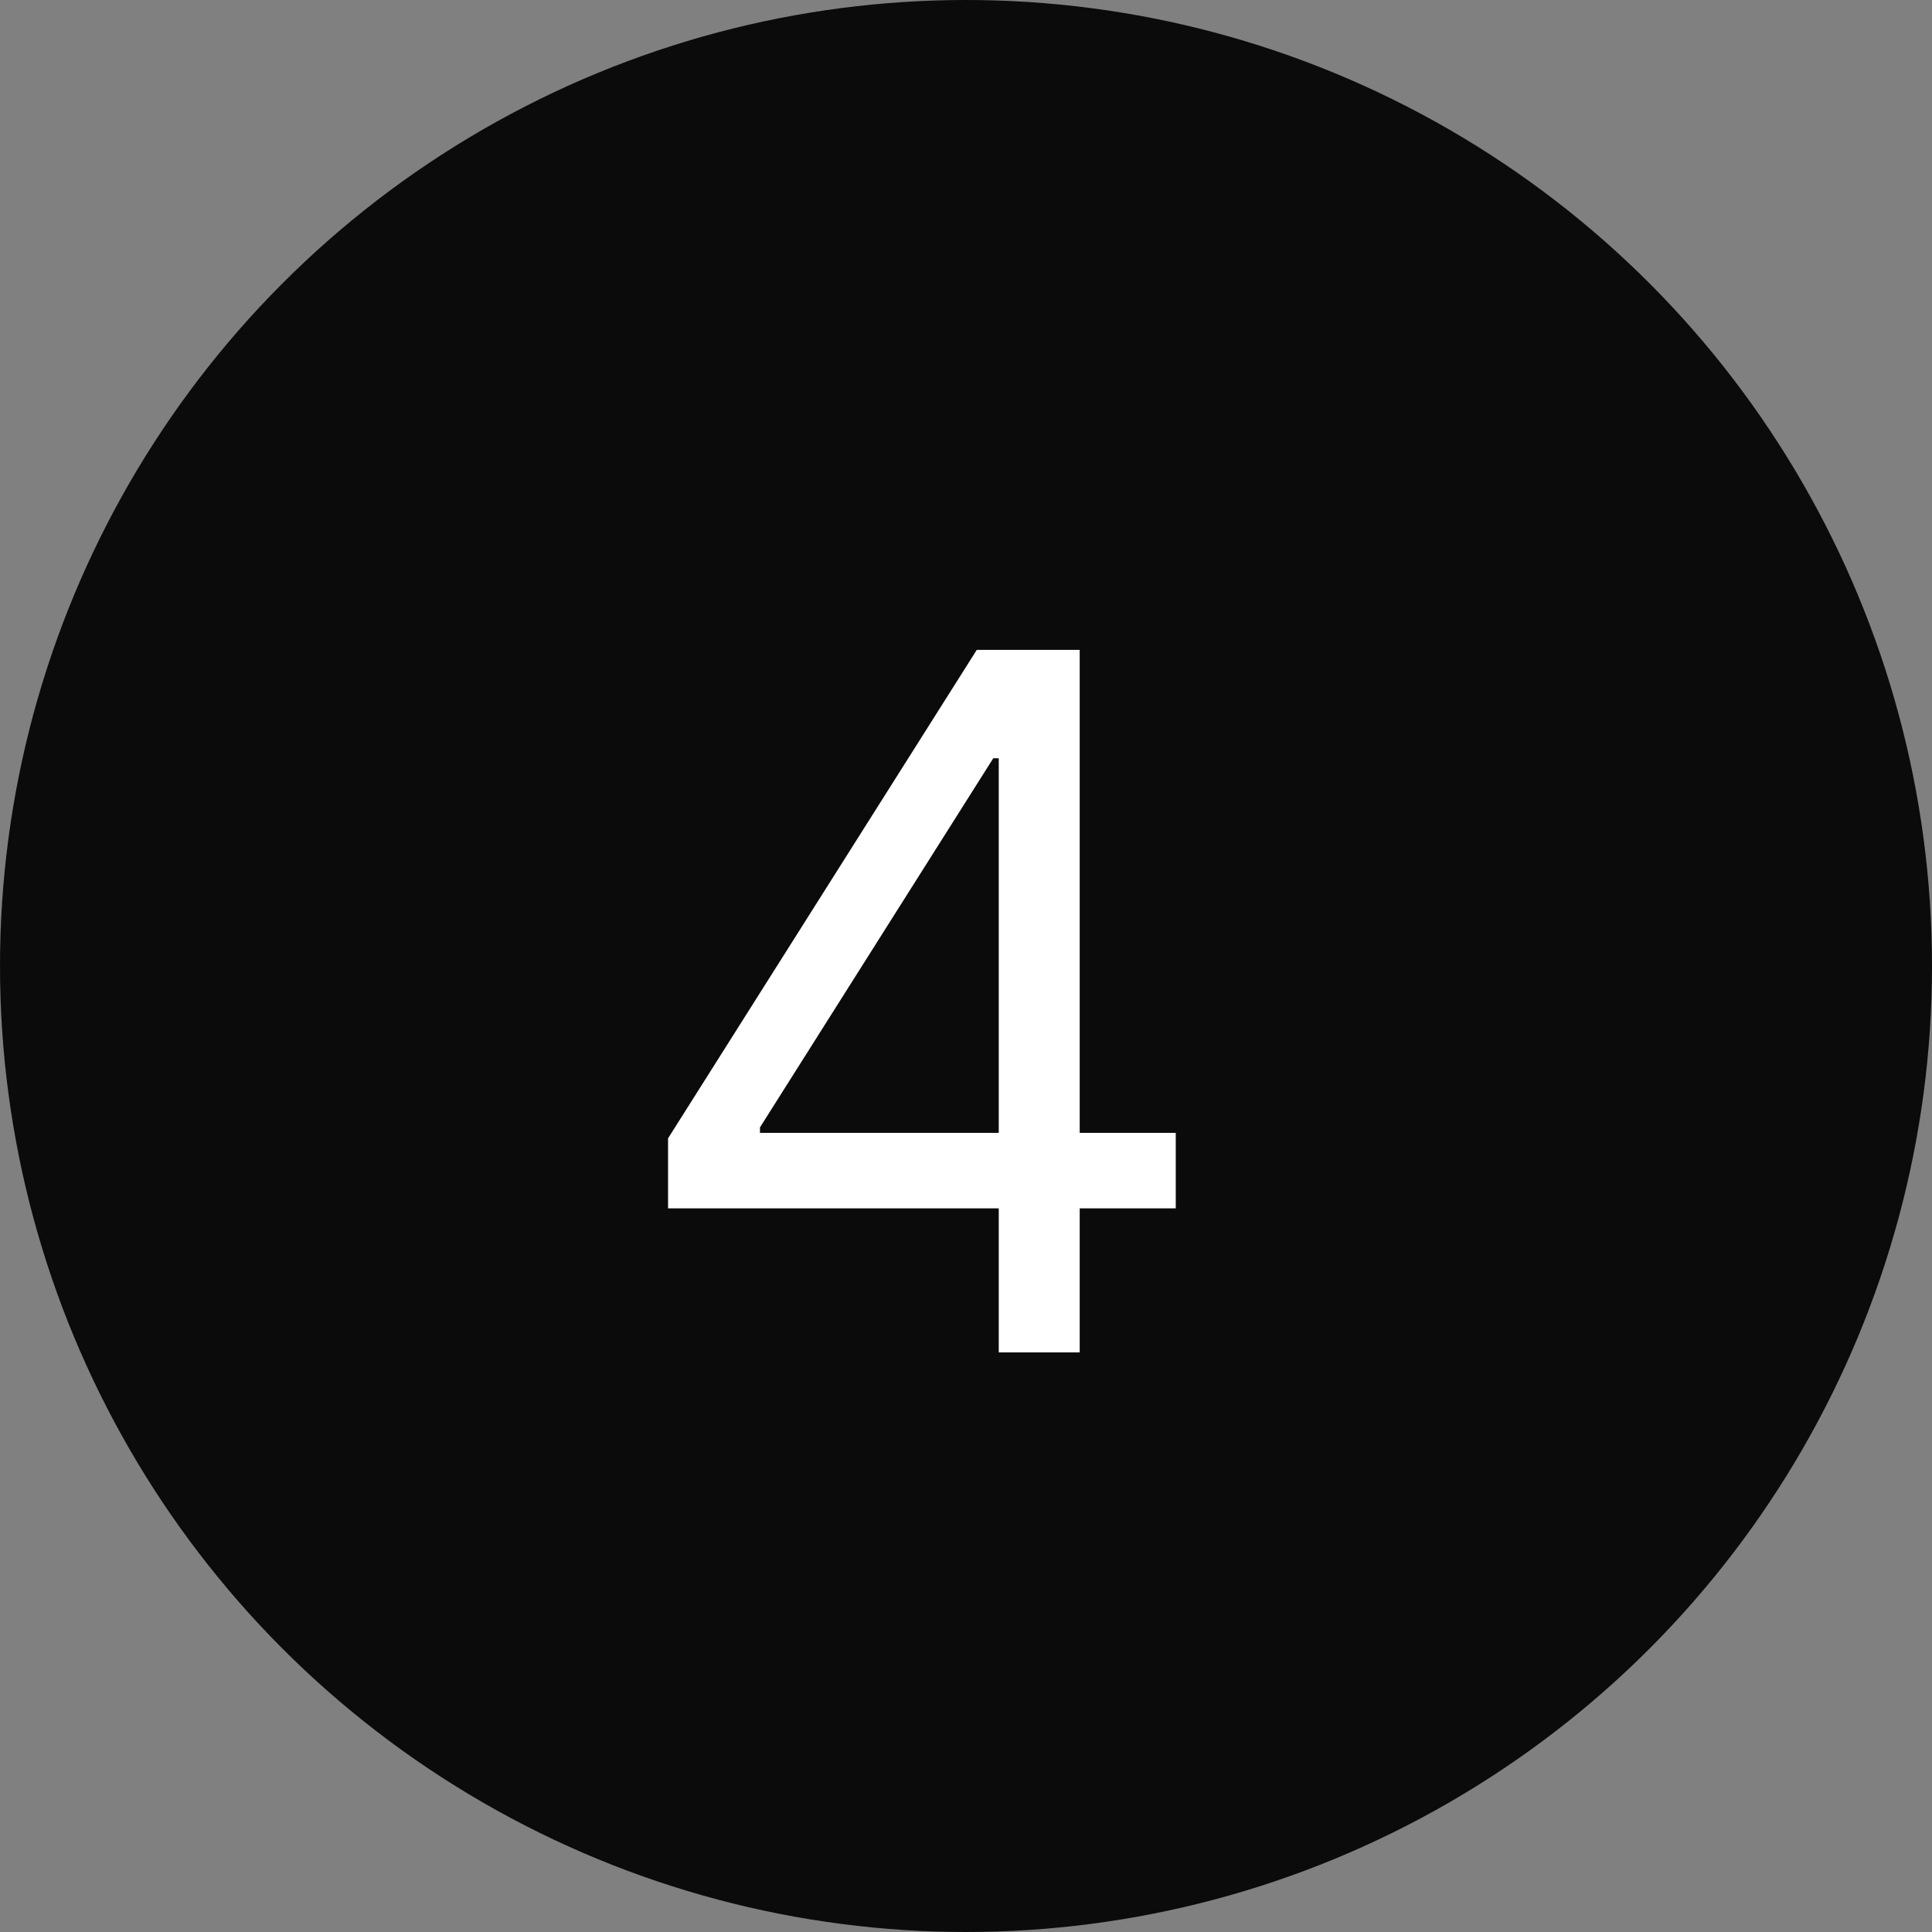 <svg width="60" height="60" viewBox="0 0 60 60" fill="none" xmlns="http://www.w3.org/2000/svg">
<rect x="0" y="0" width="60" height="60" fill="#808080" stroke="none"/>
<circle cx="30" cy="30" r="30" fill="#0B0B0B"/>
<path d="M20.747 37.526V35.352L30.335 20.182H31.912V23.548H30.847L23.602 35.011V35.182H36.514V37.526H20.747ZM31.017 42V36.865V35.853V20.182H33.531V42H31.017Z" fill="white"/>
</svg>
